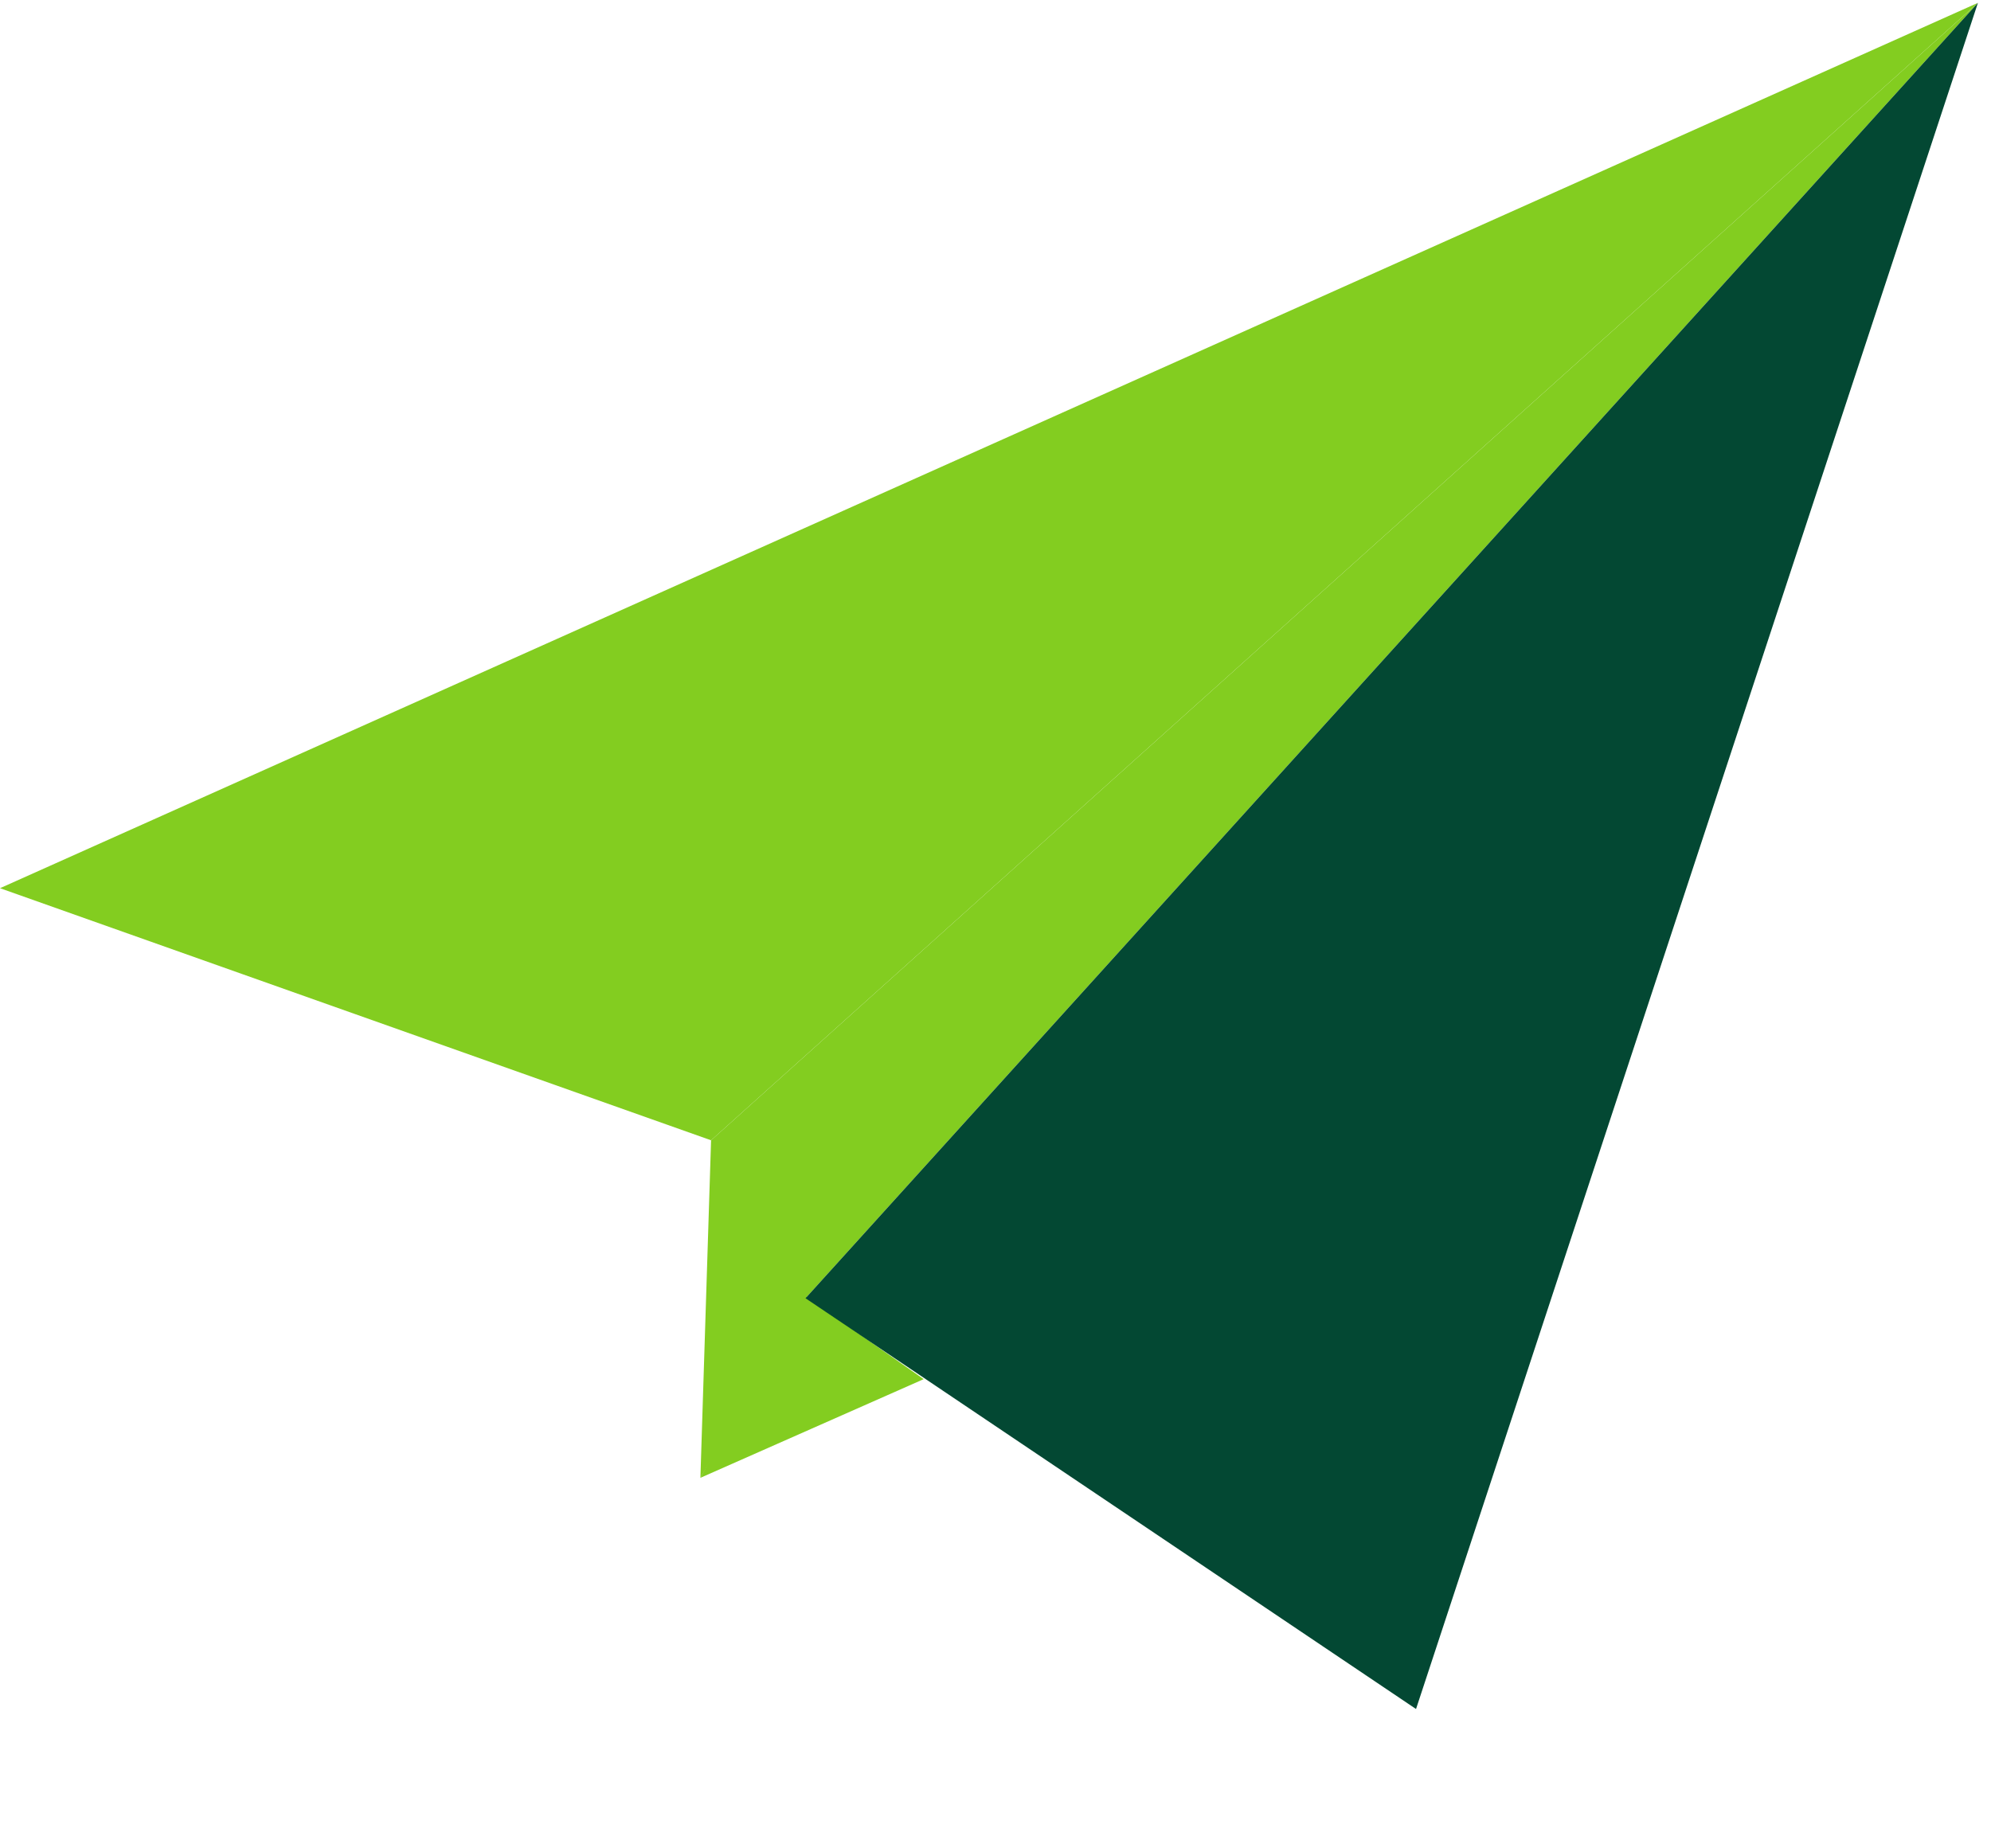 <svg width="14" height="13" viewBox="0 0 14 13" fill="none" xmlns="http://www.w3.org/2000/svg">
<g clip-path="url(#clip0_3800_934)">
<path d="M4.925 10.394L6.495 9.7L5.625 9.09L4.925 10.394Z" fill="#83CD20"/>
<path d="M4.925 10.394L5 8.02L13.908 0.02L5.664 9.131L4.925 10.394Z" fill="#83CD20"/>
<path d="M5 8.02L13.908 0.02L0 6.247L5 8.02Z" fill="#83CD20"/>
<path d="M5.664 9.131L9.957 12.02L13.908 0.02L5.664 9.131Z" fill="#034833"/>
</g>
<defs>
<clipPath id="clip0_3800_934">
<rect width="13.908" height="12" fill="white" transform="translate(0 0.02)"/>
</clipPath>
</defs>
</svg>
